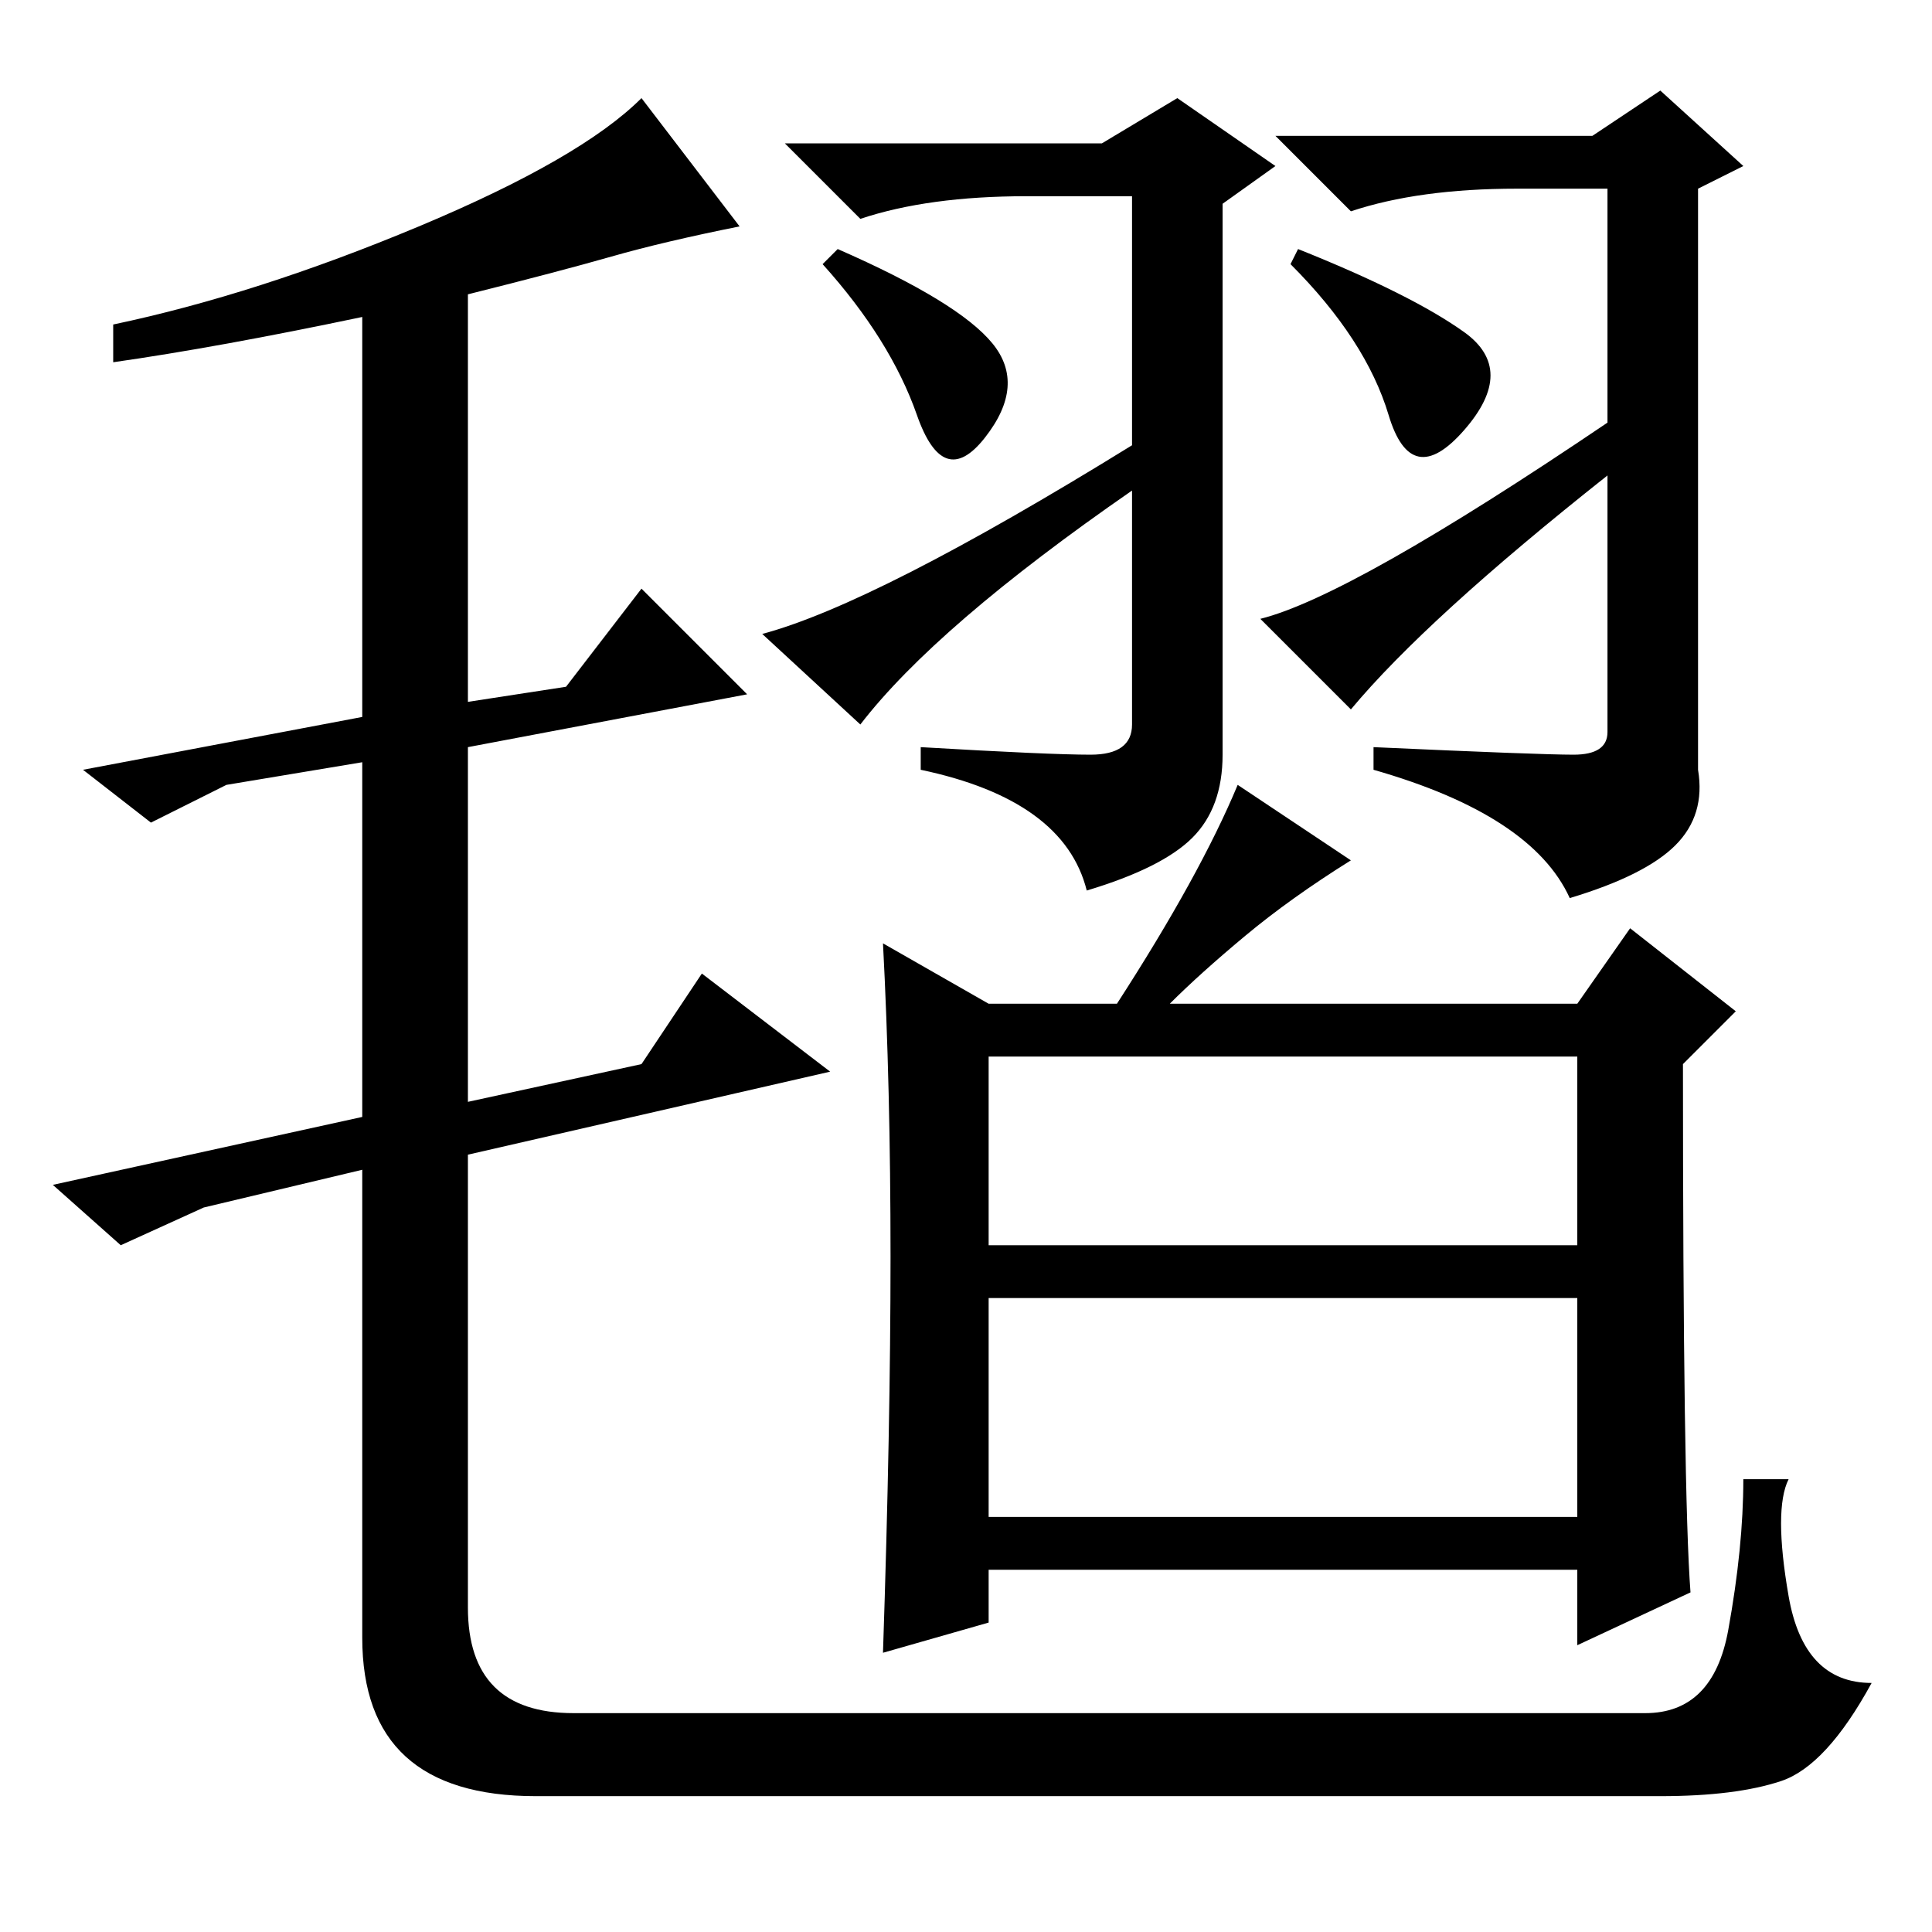 <?xml version="1.0" standalone="no"?>
<!DOCTYPE svg PUBLIC "-//W3C//DTD SVG 1.1//EN" "http://www.w3.org/Graphics/SVG/1.1/DTD/svg11.dtd" >
<svg xmlns="http://www.w3.org/2000/svg" xmlns:xlink="http://www.w3.org/1999/xlink" version="1.1" viewBox="0 -36 256 256">
  <g transform="matrix(1 0 0 -1 0 220)">
   <path fill="currentColor"
d="M81 222q-7 -2 -19 -5v-54l13 2l10 13l14 -14l-37 -7v-47l23 5l8 12l17 -13l-48 -11v-60q0 -14 14 -14h142q9 0 11 11t2 20h6q-2 -4 0 -15.5t11 -11.5q-6 -11 -12 -13t-16 -2h-149q-23 0 -23 21v62l-21 -5l-11 -5l-9 8l41 9v47l-18 -3l-10 -5l-9 7l37 7v53q-19 -4 -33 -6
v5q19 4 40.5 13t29.5 17l13 -17q-10 -2 -17 -4zM131 91h78v25h-78v-25zM131 55h78v29h-78v-29zM118 89.5q0 22.5 -1 41.5l14 -8h17q11 17 16 29l15 -10q-8 -5 -14 -10t-10 -9h54l7 10l14 -11l-7 -7q0 -57 1 -70l-15 -7v10h-78v-7l-14 -4q1 30 1 52.5zM114 160l-13 12
q15 4 49 25v33h-14q-13 0 -22 -3l-10 10h42l10 6l13 -9l-7 -5v-73q0 -7 -4 -11t-14 -7q-3 12 -22 16v3q17 -1 22.5 -1t5.5 4v31q-26 -18 -36 -31zM179 162l-12 12q12 3 46 26v31h-12q-13 0 -22 -3l-10 10h42l9 6l11 -10l-6 -3v-77q1 -6 -3 -10t-14 -7q-5 11 -26 17v3
q22 -1 26.5 -1t4.5 3v34q-24 -19 -34 -31zM111 223q16 -7 20.5 -12.5t-1 -12.5t-9 3t-12.5 20zM172 223q15 -6 22 -11t0 -13t-10 2t-13 20z" />
  </g>

</svg>
